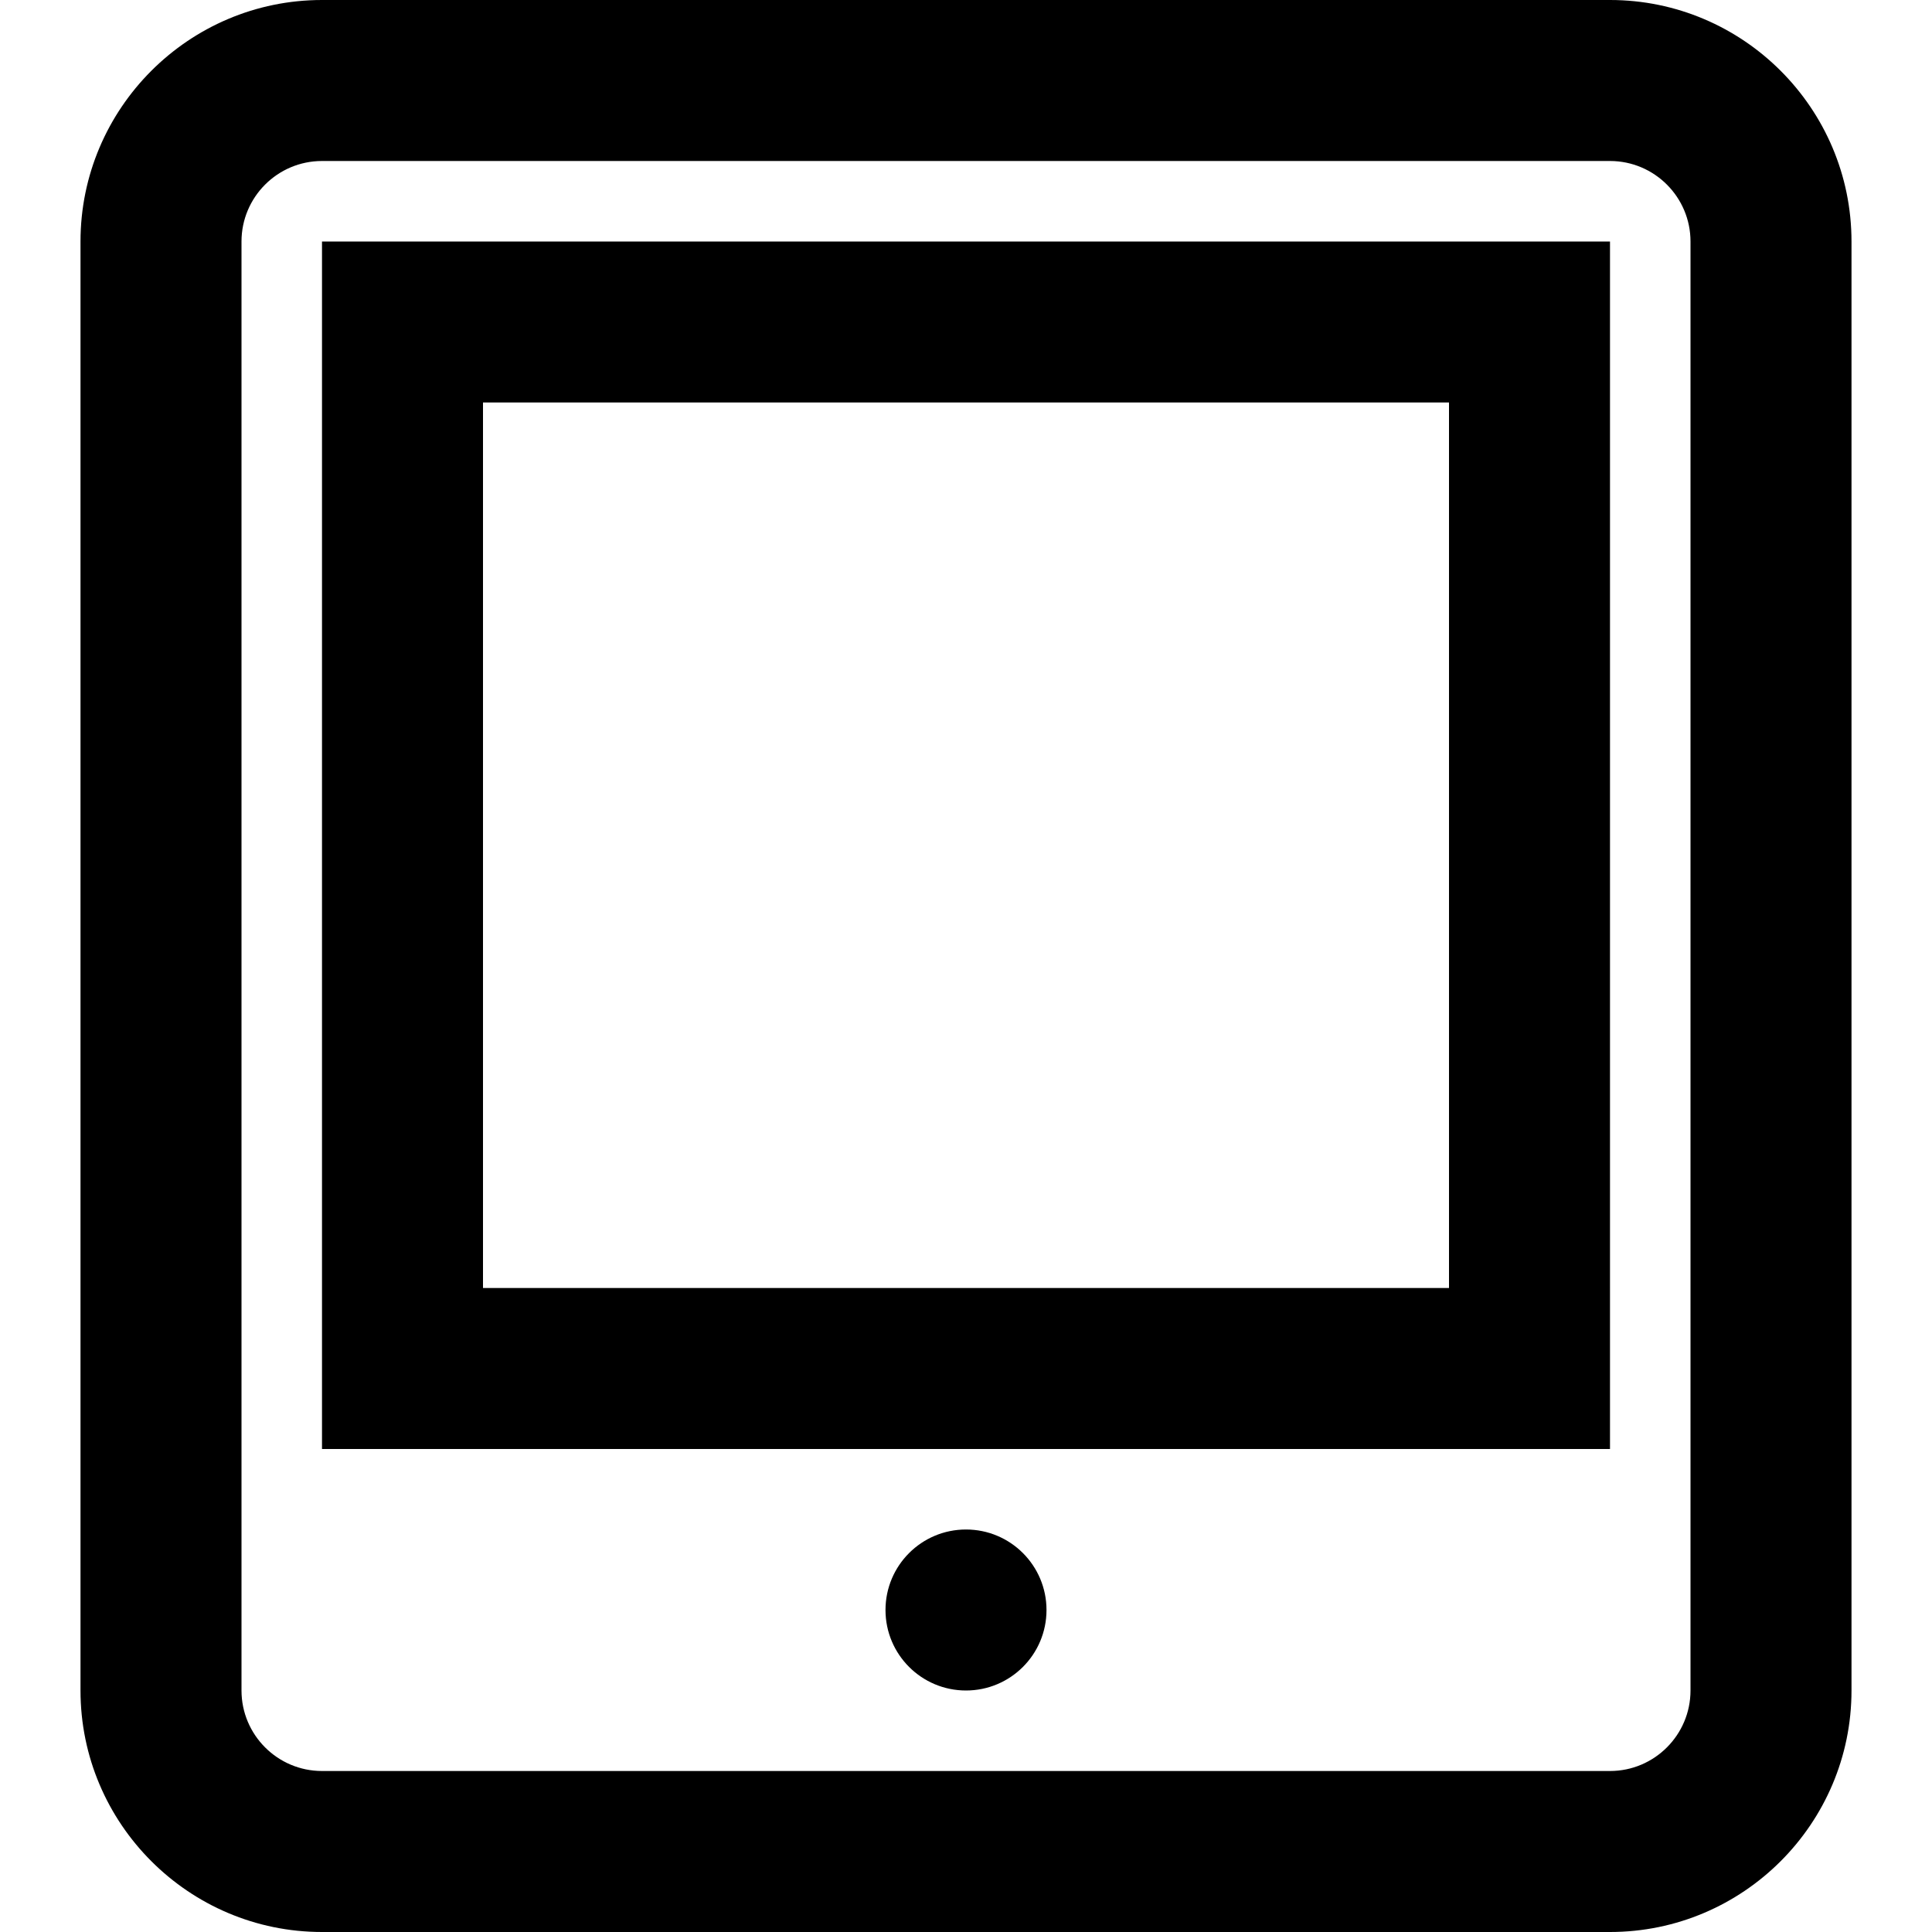 <?xml version="1.0" encoding="utf-8"?>
<!-- Generator: Adobe Illustrator 20.1.0, SVG Export Plug-In . SVG Version: 6.00 Build 0)  -->
<!DOCTYPE svg PUBLIC "-//W3C//DTD SVG 1.1//EN" "http://www.w3.org/Graphics/SVG/1.1/DTD/svg11.dtd">
<svg version="1.1" id="Layer_1" xmlns="http://www.w3.org/2000/svg" xmlns:xlink="http://www.w3.org/1999/xlink" x="0px" y="0px"
	 width="24px" height="24px" viewBox="0 0 24 24" enable-background="new 0 0 24 24" xml:space="preserve">
<path d="M1,21c0,1.654,1.346,3,3,3h16c1.654,0,3-1.346,3-3V3c0-1.654-1.346-3-3-3H4C2.346,0,1,1.346,1,3V21z M3,3
	c0-0.551,0.448-1,1-1h16c0.552,0,1,0.449,1,1v18c0,0.551-0.448,1-1,1H4c-0.552,0-1-0.449-1-1V3z"/>
<path d="M20,3H4v15h16V3z M18,16H6V5h12V16z"/>
<circle cx="12" cy="20" r="1"/>
</svg>
